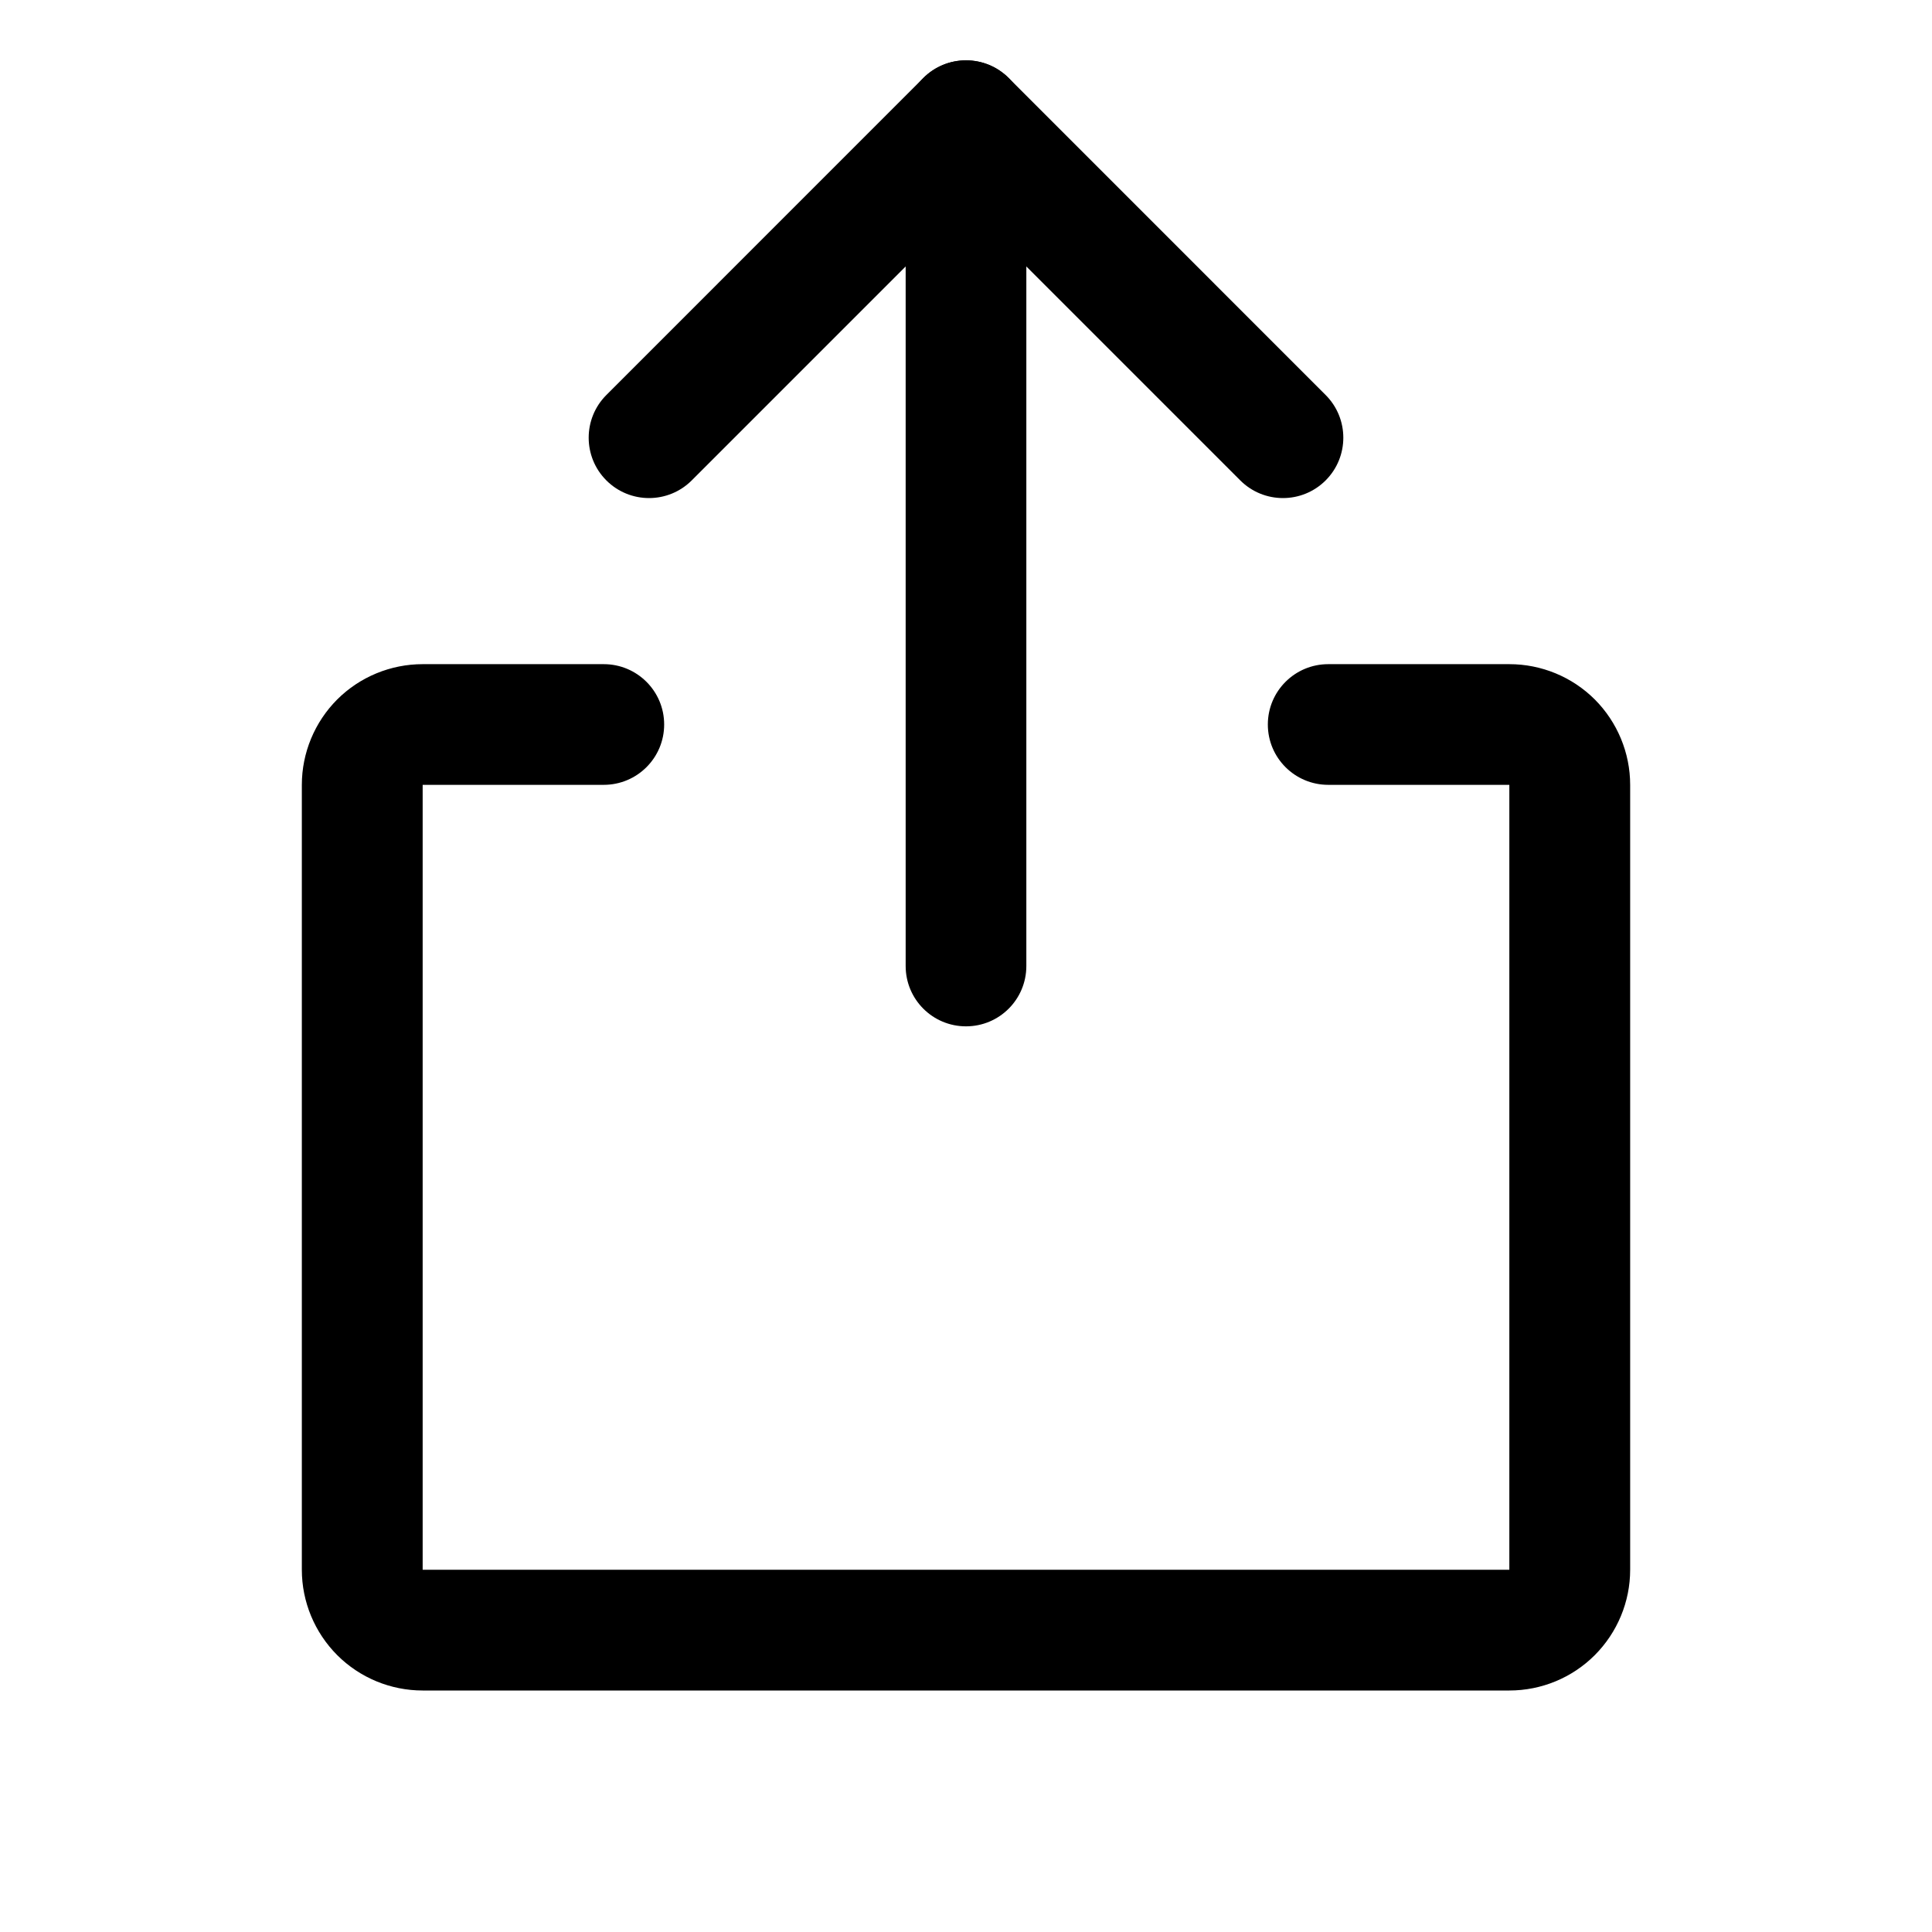 <svg width="26" height="26" viewBox="0 0 26 26" fill="none" xmlns="http://www.w3.org/2000/svg">
<path fill-rule="evenodd" clip-rule="evenodd" d="M12.425 1.05C12.743 0.733 13.257 0.733 13.575 1.05L17.84 5.316C18.157 5.633 18.157 6.148 17.84 6.465C17.523 6.782 17.008 6.782 16.691 6.465L13 2.774L9.309 6.465C8.992 6.782 8.477 6.782 8.16 6.465C7.843 6.148 7.843 5.633 8.16 5.316L12.425 1.05Z" fill="black"/>
<path fill-rule="evenodd" clip-rule="evenodd" d="M13 0.812C13.449 0.812 13.812 1.176 13.812 1.625V13C13.812 13.449 13.449 13.812 13 13.812C12.551 13.812 12.188 13.449 12.188 13V1.625C12.188 1.176 12.551 0.812 13 0.812Z" fill="black"/>
<path fill-rule="evenodd" clip-rule="evenodd" d="M4.538 9.413C4.843 9.109 5.257 8.938 5.688 8.938H8.125C8.574 8.938 8.938 9.301 8.938 9.75C8.938 10.199 8.574 10.562 8.125 10.562L5.688 10.562L5.688 21.125H20.312V10.562H17.875C17.426 10.562 17.062 10.199 17.062 9.75C17.062 9.301 17.426 8.938 17.875 8.938H20.312C20.744 8.938 21.157 9.109 21.462 9.413C21.766 9.718 21.938 10.132 21.938 10.562V21.125C21.938 21.556 21.766 21.969 21.462 22.274C21.157 22.579 20.744 22.75 20.312 22.75H5.688C5.257 22.75 4.843 22.579 4.538 22.274C4.234 21.969 4.062 21.556 4.062 21.125V10.562C4.062 10.132 4.234 9.718 4.538 9.413Z" fill="black"/>
</svg>
